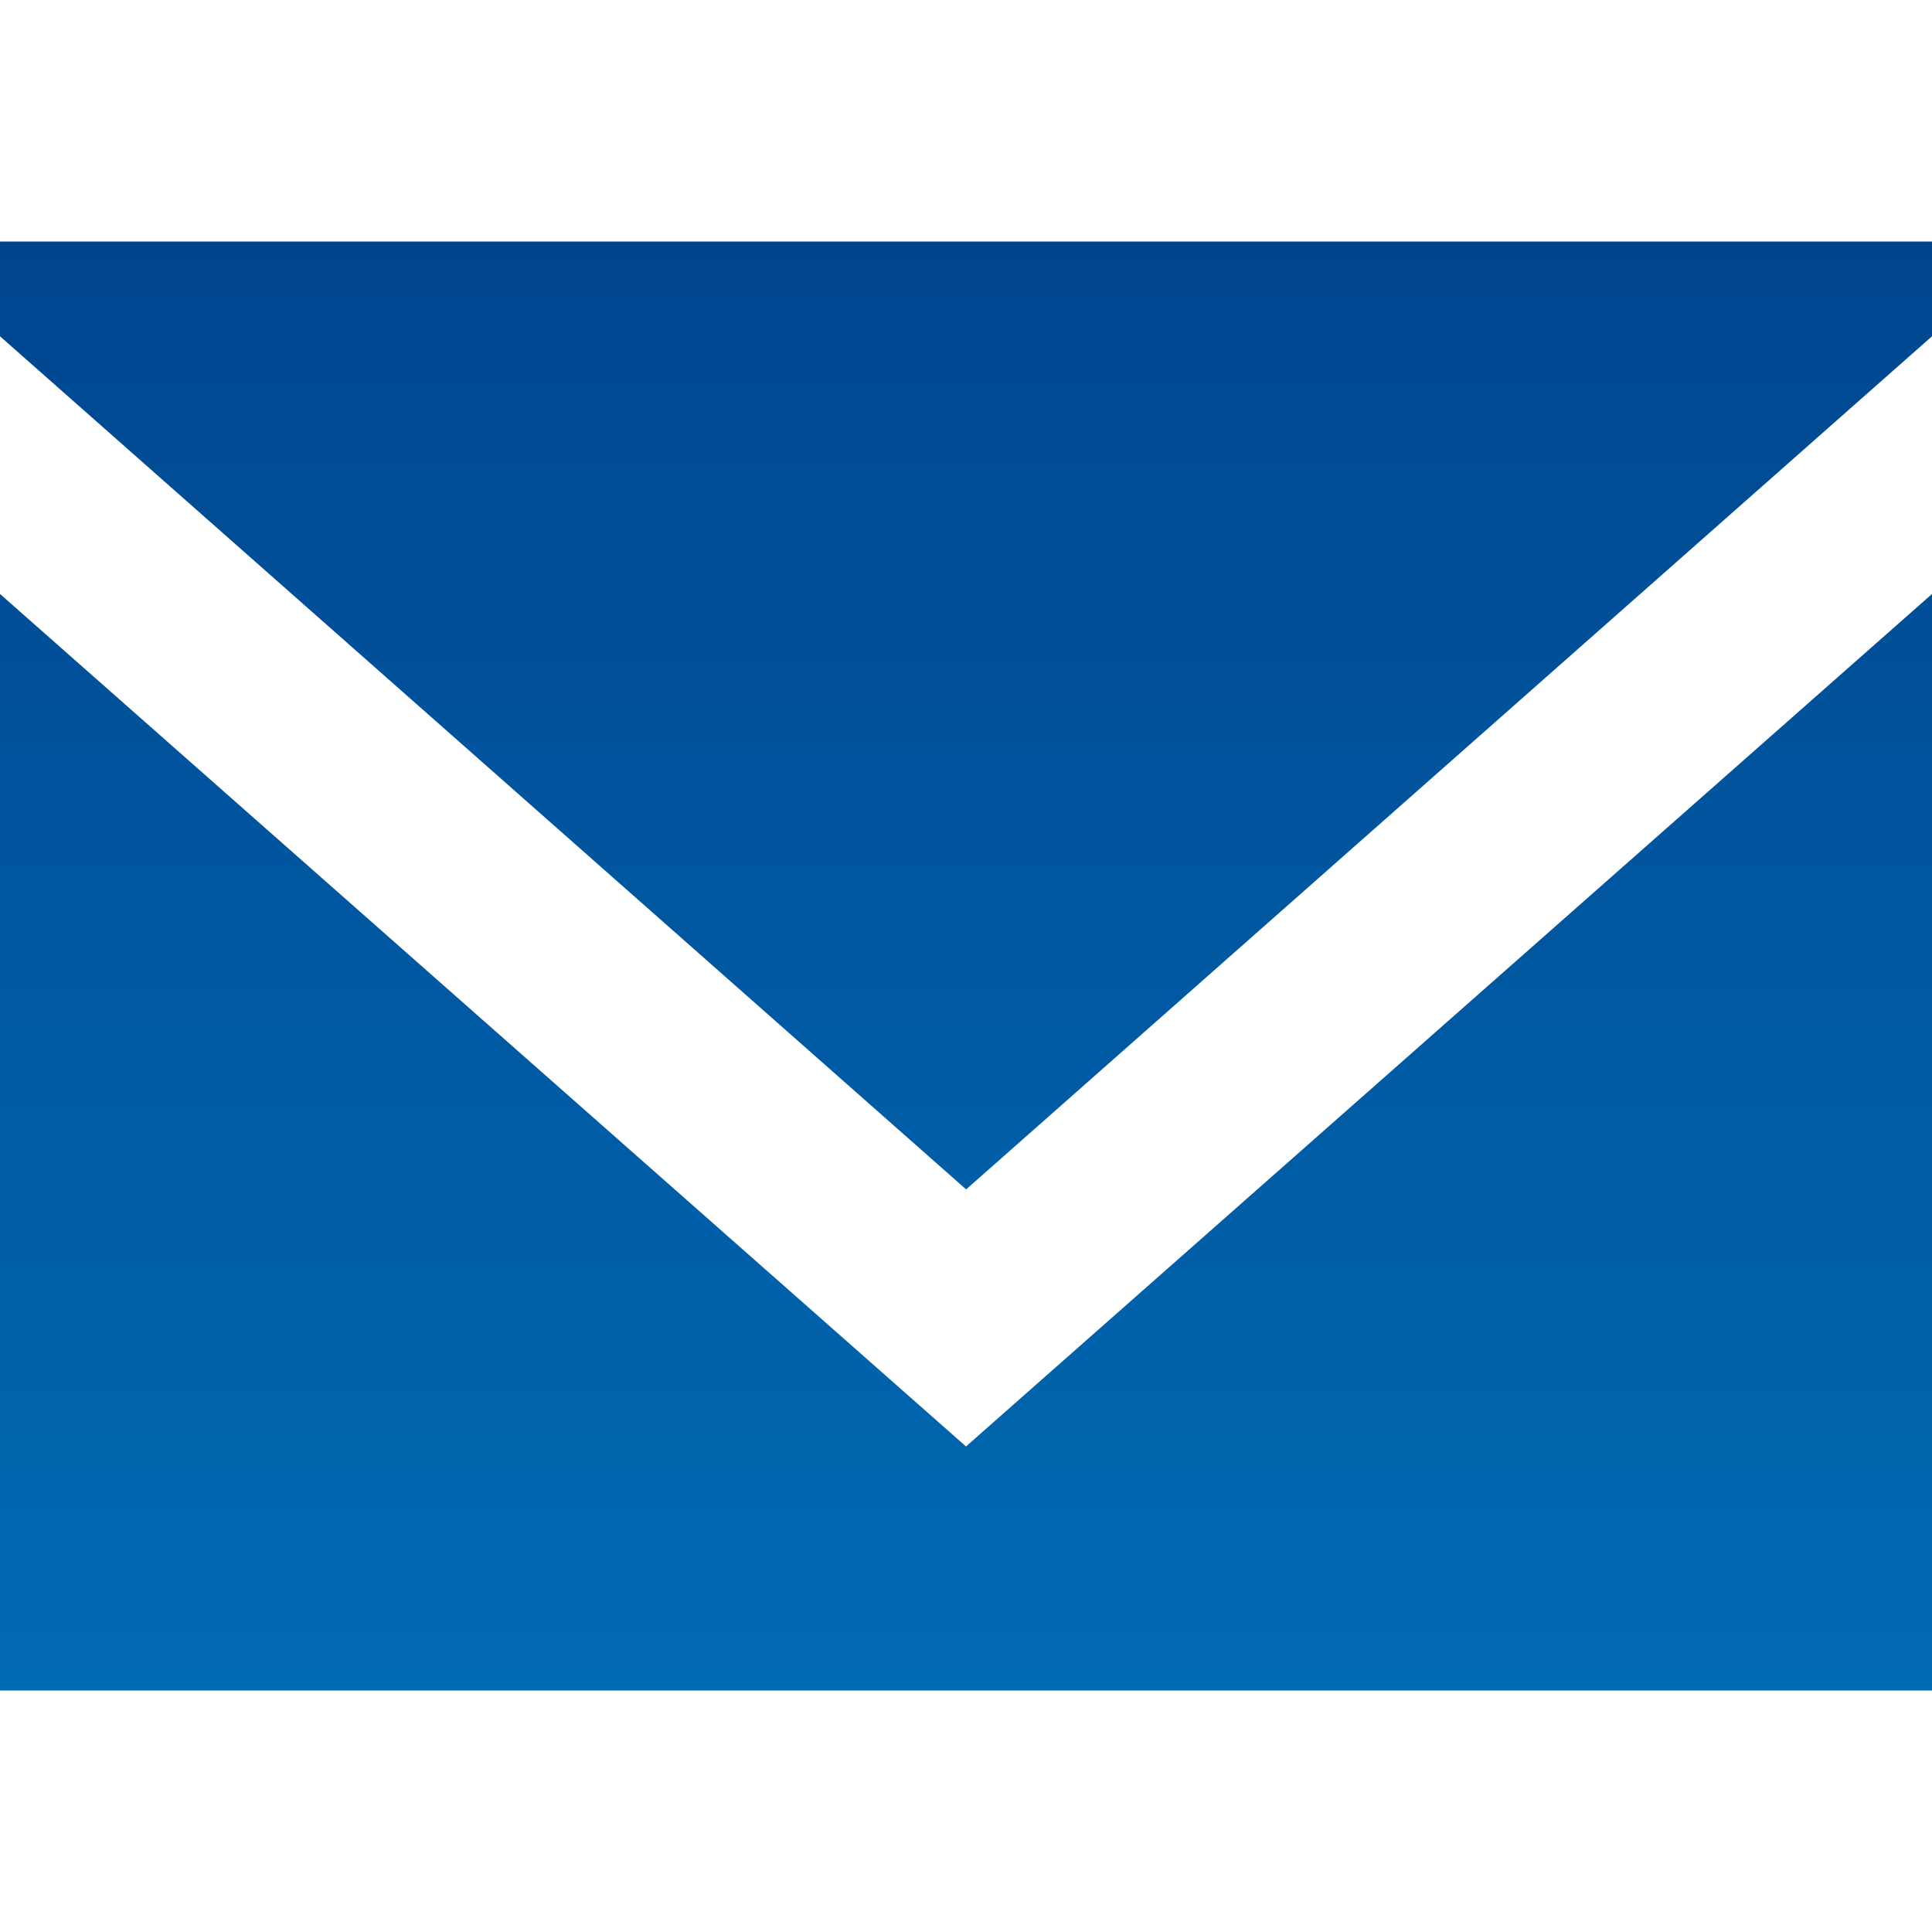 <svg width="16" height="16" viewBox="0 0 16 16" fill="none" xmlns="http://www.w3.org/2000/svg">
<path fill-rule="evenodd" clip-rule="evenodd" d="M8 11.979L0 4.919V14H16V4.919L8 11.979ZM8.001 9.85L0 2.785V2H16V2.785L8.001 9.85Z" fill="url(#paint0_linear_348_9)"/>
<defs>
<linearGradient id="paint0_linear_348_9" x1="8" y1="2" x2="8" y2="14" gradientUnits="userSpaceOnUse">
<stop stop-color="#00468F"/>
<stop offset="1" stop-color="#006AB3"/>
</linearGradient>
</defs>
</svg>
